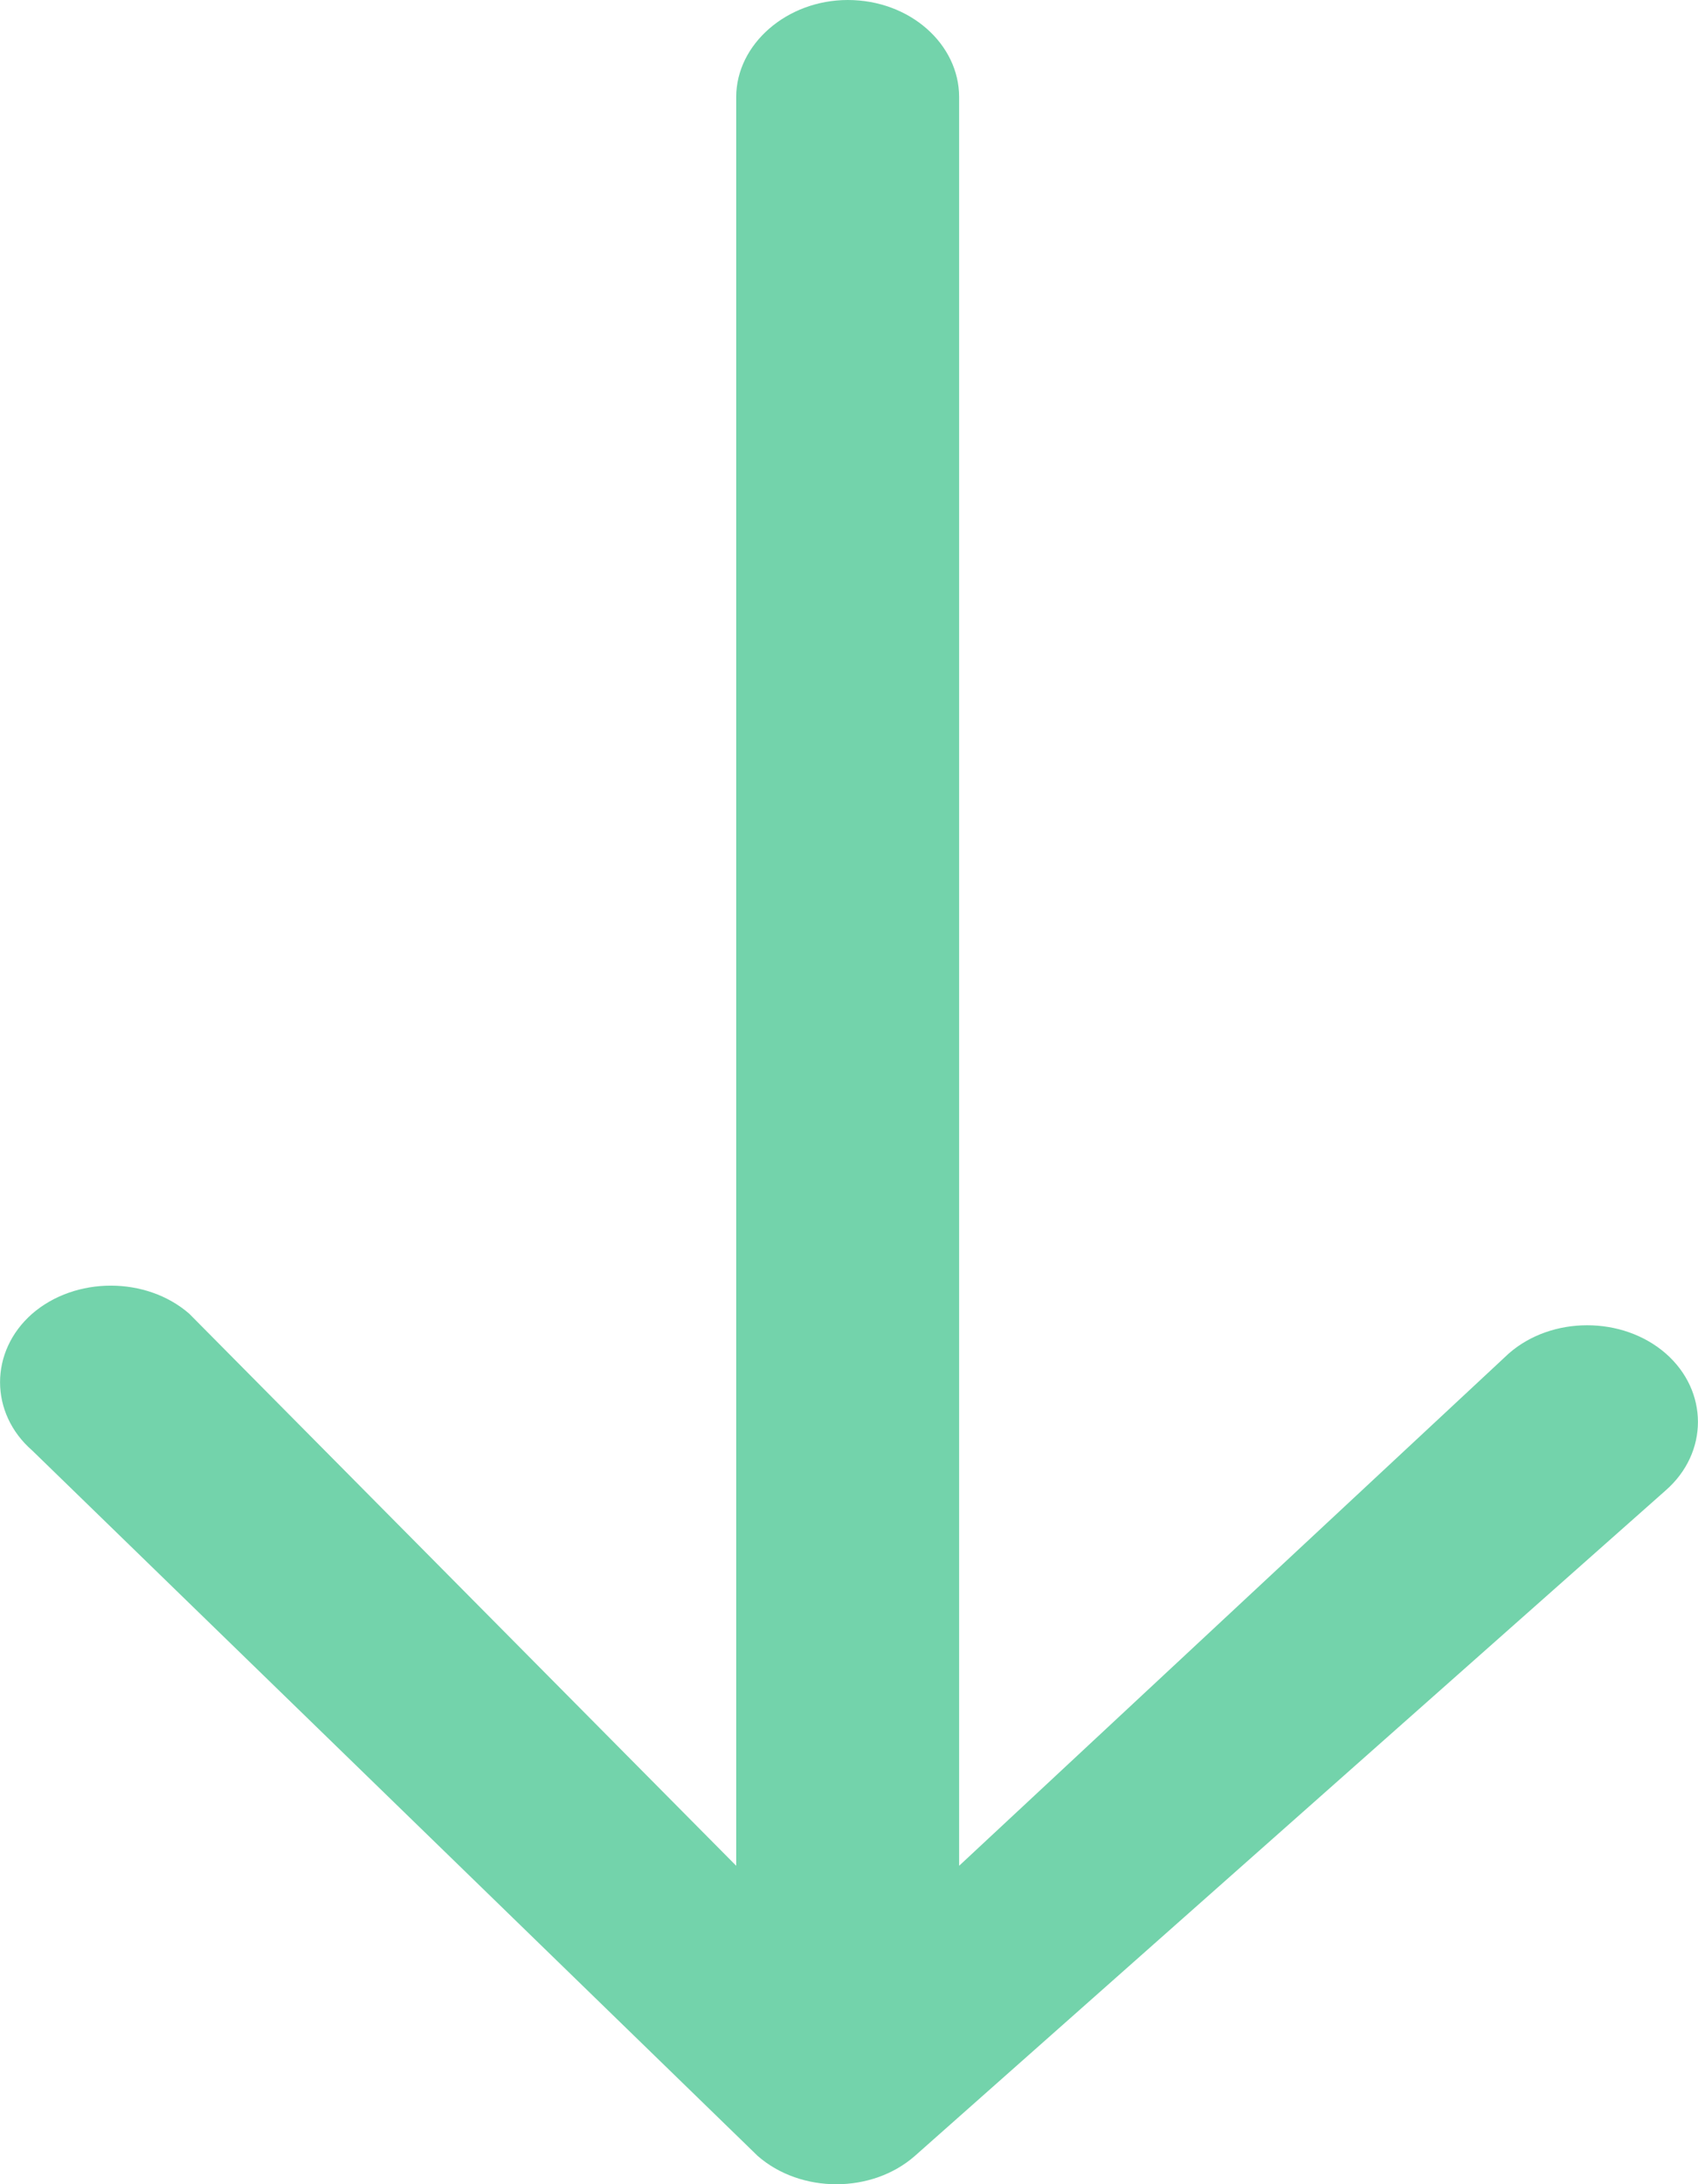 <svg width="7" height="9" viewBox="0 0 7 9" fill="none" xmlns="http://www.w3.org/2000/svg">
<path d="M3.035 0.4L3.035 7.688L0.78 5.413C0.603 5.259 0.311 5.259 0.133 5.413C-0.044 5.568 -0.044 5.823 0.133 5.977L3.124 8.884C3.302 9.039 3.594 9.039 3.771 8.884L6.867 6.141C7.044 5.986 7.044 5.732 6.867 5.577C6.689 5.422 6.397 5.422 6.22 5.577L3.954 7.688L3.954 0.4C3.954 0.182 3.751 4.4725e-08 3.495 4.16748e-08C3.244 3.86869e-08 3.035 0.182 3.035 0.4Z" fill="#73D3AB"/>
</svg>
